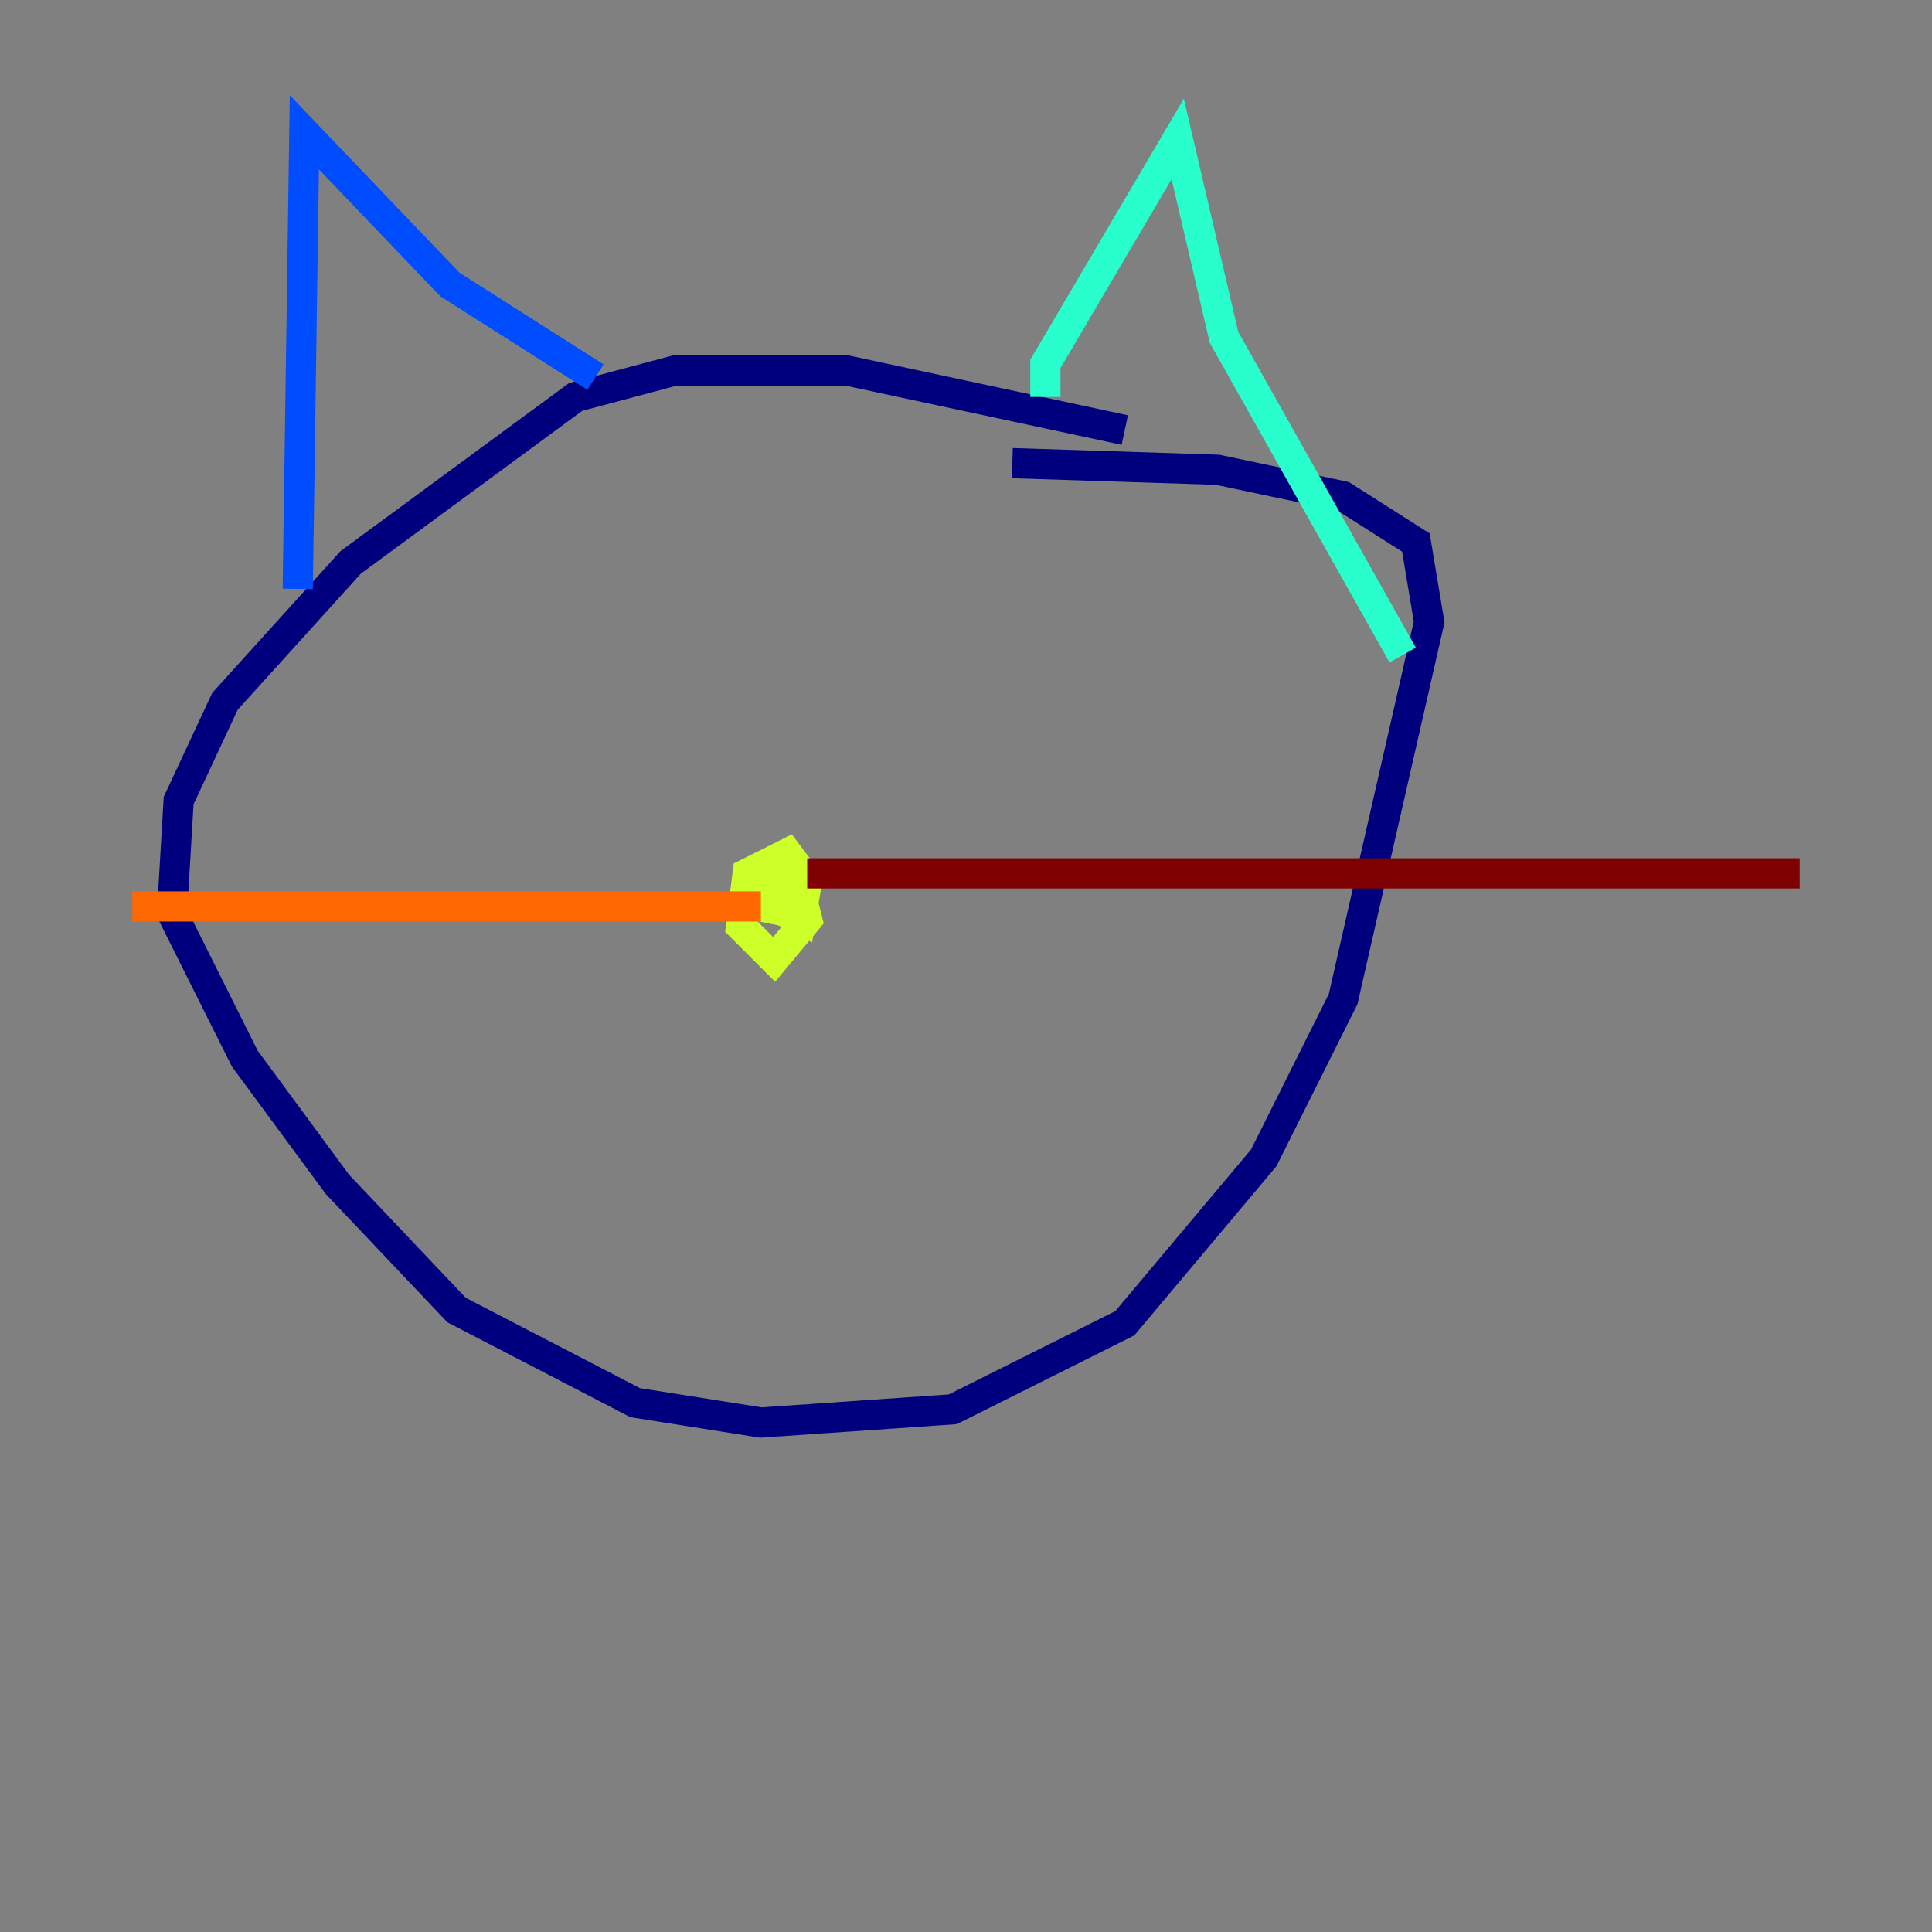<?xml version="1.0" encoding="utf-8" ?>
<svg baseProfile="tiny" height="128" version="1.2" viewBox="0,0,128,128" width="128" xmlns="http://www.w3.org/2000/svg" xmlns:ev="http://www.w3.org/2001/xml-events" xmlns:xlink="http://www.w3.org/1999/xlink"><rect x="0" y="0" width="128" height="128" fill="#808080" stroke="none"/><defs /><polyline fill="none" points="74.52,28.493 56.11,24.548 44.712,24.548 38.137,26.301 23.233,37.26 14.904,46.466 11.836,53.041 11.397,60.493 16.219,70.137 22.356,78.466 30.247,86.794 42.082,92.931 50.411,94.247 63.123,93.37 74.52,87.671 83.726,76.712 88.986,66.192 94.685,41.206 93.808,35.945 88.986,32.877 80.657,31.123 67.069,30.685" stroke="#00007f" stroke-width="2" /><polyline fill="none" points="19.726,39.014 20.164,8.767 29.808,18.849 39.452,24.986" stroke="#004cff" stroke-width="2" /><polyline fill="none" points="69.26,26.301 69.26,24.11 78.027,9.206 81.096,22.356 92.931,43.397" stroke="#29ffcd" stroke-width="2" /><polyline fill="none" points="49.973,58.301 53.041,59.178 53.48,60.931 51.288,63.562 49.096,61.37 49.534,57.863 52.164,56.548 53.48,58.301 53.041,60.931 50.411,59.616 52.603,58.74 52.603,60.493 50.411,60.055" stroke="#cdff29" stroke-width="2" /><polyline fill="none" points="50.411,60.055 8.767,60.055" stroke="#ff6700" stroke-width="2" /><polyline fill="none" points="53.48,57.863 119.233,57.863" stroke="#7f0000" stroke-width="2" /></svg>